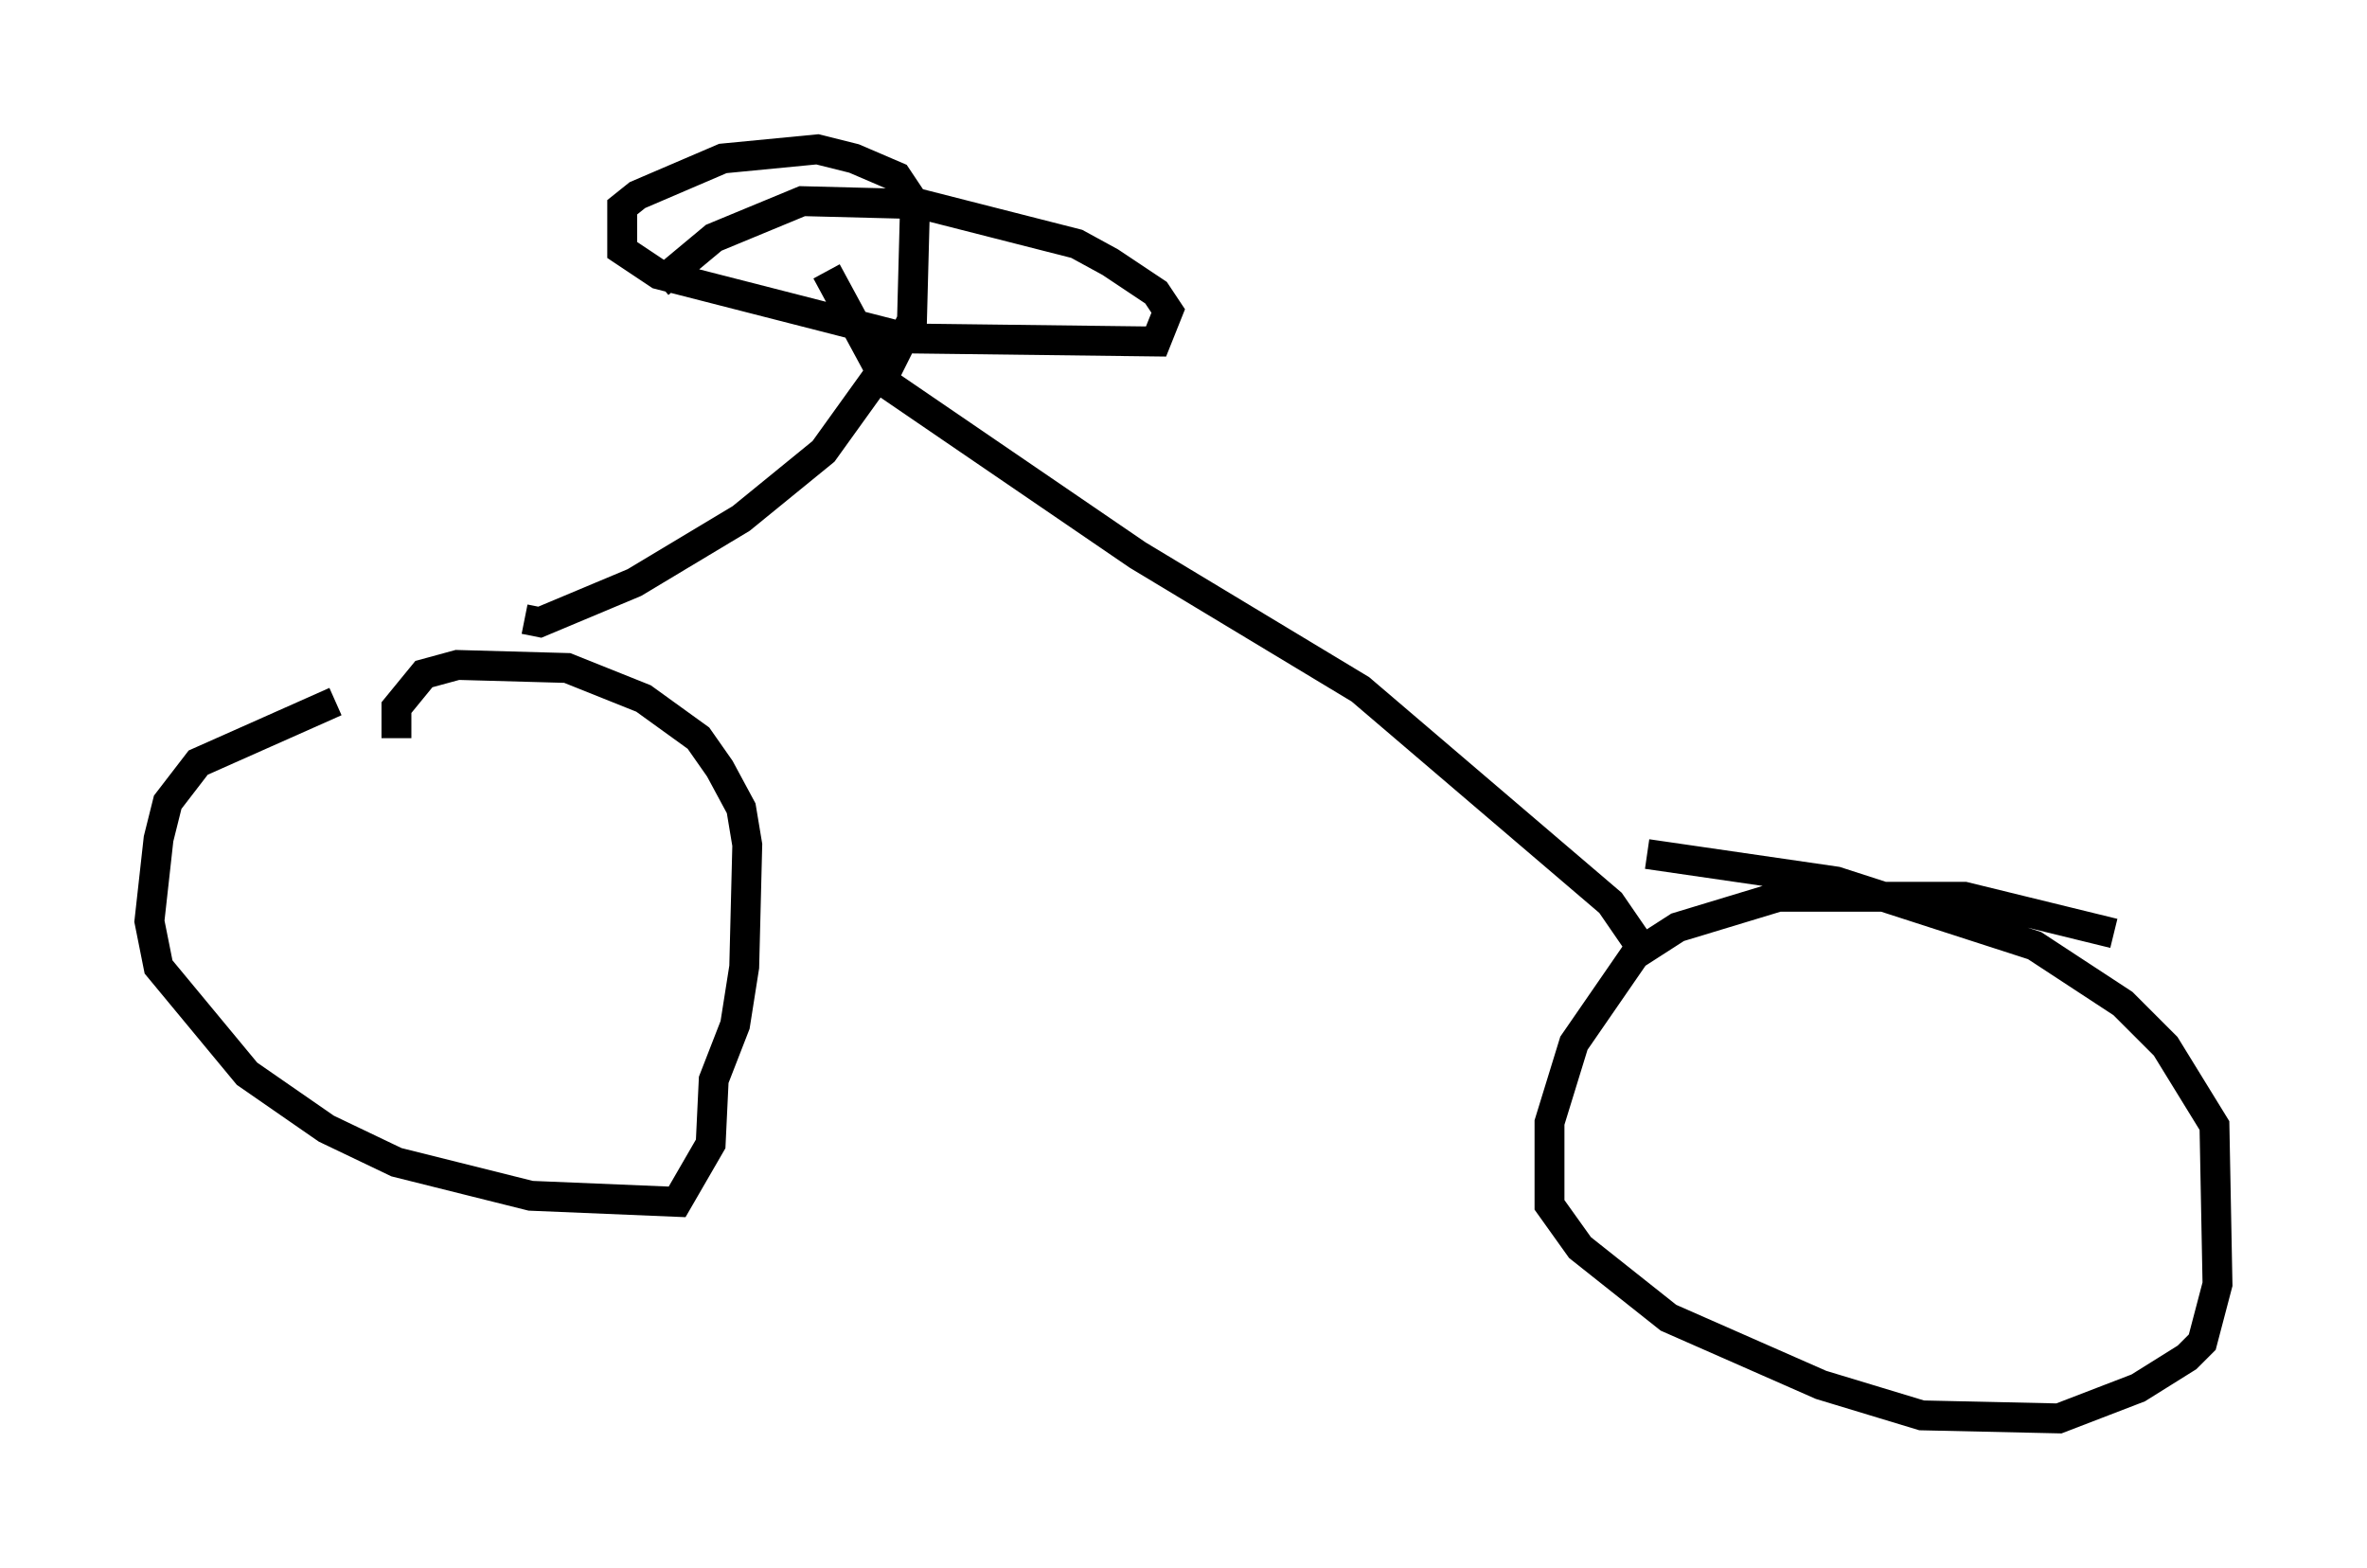 <?xml version="1.0" encoding="utf-8" ?>
<svg baseProfile="full" height="52.467" version="1.1" width="79.213" xmlns="http://www.w3.org/2000/svg" xmlns:ev="http://www.w3.org/2001/xml-events" xmlns:xlink="http://www.w3.org/1999/xlink"><defs /><rect fill="white" height="52.467" width="79.213" x="0" y="0" /><path d="M16.331, 23.171 m-5.104, 0.306 l-4.594, 2.042 -1.021, 1.327 l-0.306, 1.225 -0.306, 2.756 l0.306, 1.531 2.96, 3.573 l2.654, 1.838 2.348, 1.123 l4.492, 1.123 4.9, 0.204 l1.123, -1.94 0.102, -2.144 l0.715, -1.838 0.306, -1.94 l0.102, -4.083 -0.204, -1.225 l-0.715, -1.327 -0.715, -1.021 l-1.838, -1.327 -2.552, -1.021 l-3.675, -0.102 -1.123, 0.306 l-0.919, 1.123 0.0, 1.021 m57.474, 6.533 l-5.002, -1.225 -6.227, 0.0 l-3.369, 1.021 -1.429, 0.919 l-2.042, 2.96 -0.817, 2.654 l0.0, 2.756 1.021, 1.429 l2.96, 2.348 5.104, 2.246 l3.369, 1.021 4.594, 0.102 l2.654, -1.021 1.633, -1.021 l0.51, -0.51 0.51, -1.94 l-0.102, -5.308 -1.633, -2.654 l-1.429, -1.429 -2.96, -1.94 l-6.635, -2.144 -6.329, -0.919 m-0.102, 3.267 l-1.123, -1.633 -8.371, -7.146 l-7.452, -4.492 -8.371, -5.717 l-2.042, -3.777 m-10.106, 11.638 l0.51, 0.102 3.165, -1.327 l3.573, -2.144 2.756, -2.246 l2.348, -3.267 m-0.204, 0.51 l0.817, -1.633 0.102, -3.879 l-0.613, -0.919 -1.429, -0.613 l-1.225, -0.306 -3.165, 0.306 l-2.858, 1.225 -0.51, 0.408 l0.0, 1.429 1.225, 0.817 l8.371, 2.144 8.269, 0.102 l0.408, -1.021 -0.408, -0.613 l-1.531, -1.021 -1.123, -0.613 l-5.206, -1.327 -3.981, -0.102 l-2.96, 1.225 -1.838, 1.531 " fill="none" stroke="black" stroke-width="1" /></svg>